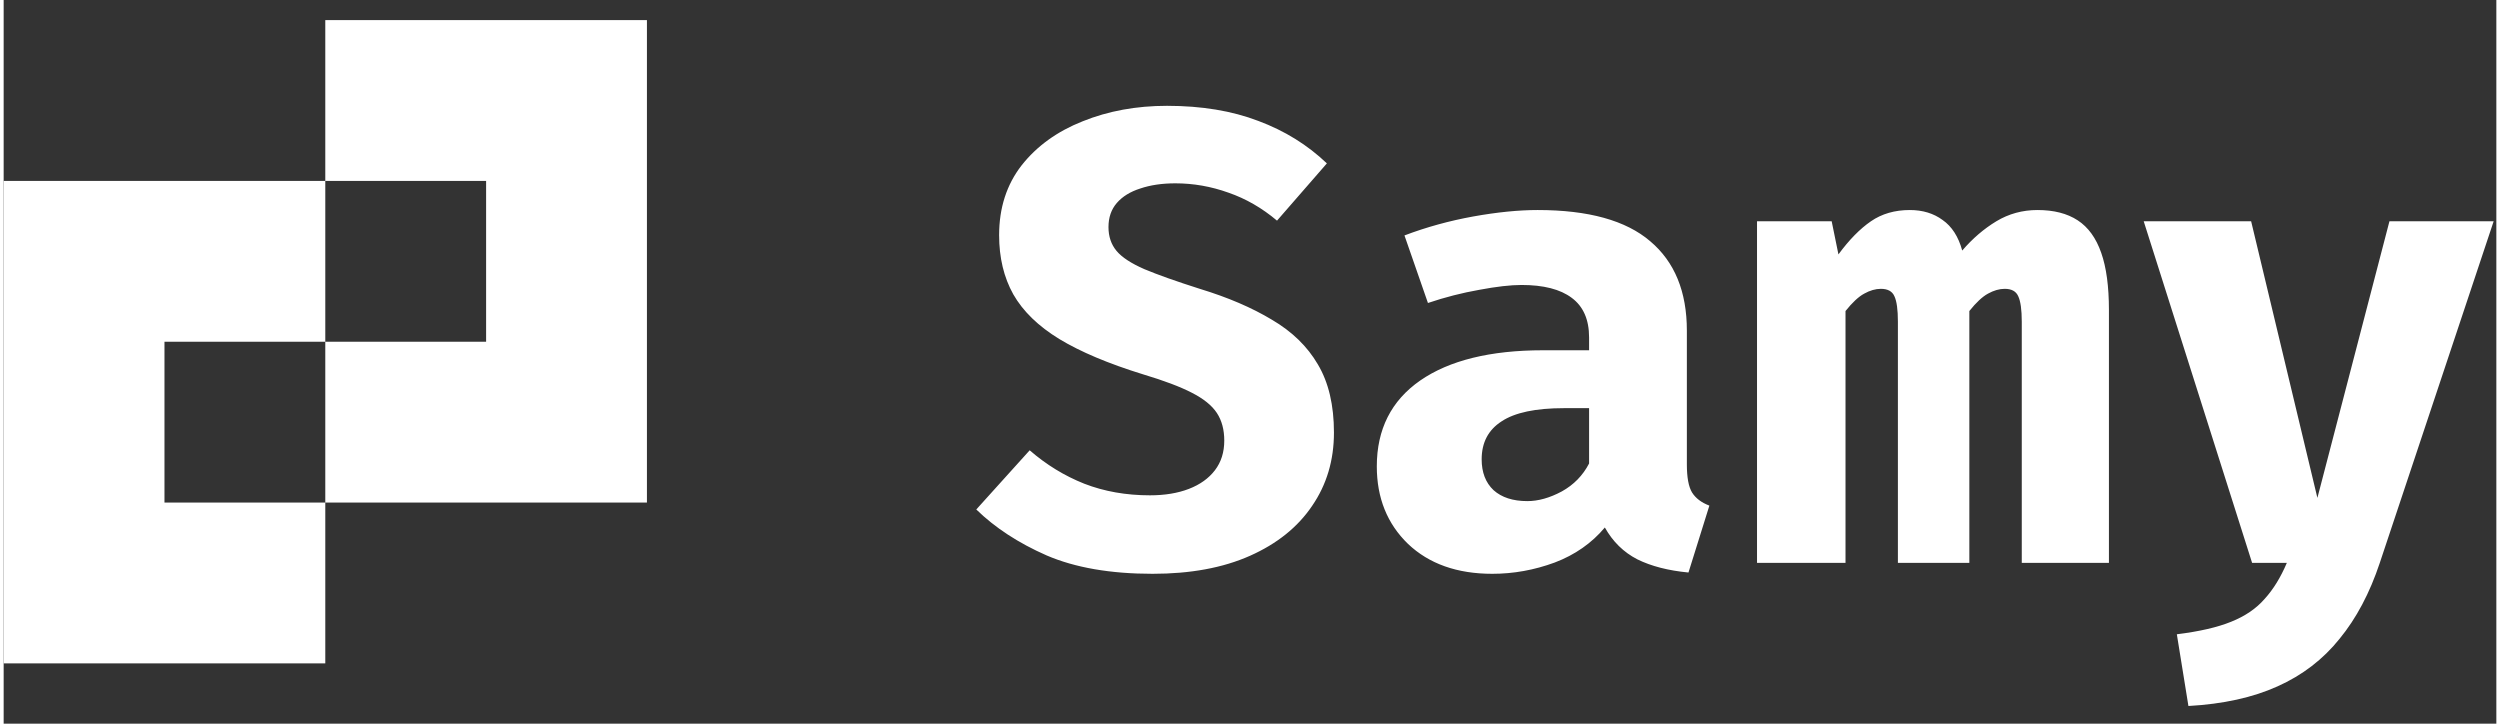 <svg width="76" height="22" viewBox="0 0 62 18" fill="none" xmlns="http://www.w3.org/2000/svg">
    <rect x="0" y="0" width="62" height="18" fill="#333333" stroke="none"/>
    <path fill-rule="evenodd" clip-rule="evenodd"
        d="M12 0.5H8V4.5H4H0V8.5V12.5V16.5H4H8V12.5H12H16V8.5V4.5V0.5H12ZM4 12.5H8V8.5H12V4.5H8V8.5H4V12.5Z"
        fill="white" />
    <path
        d="M33.088 10.76C33.088 11.448 32.907 12.056 32.544 12.584C32.187 13.112 31.672 13.525 31 13.824C30.328 14.123 29.52 14.272 28.576 14.272C27.531 14.272 26.653 14.12 25.944 13.816C25.24 13.507 24.656 13.125 24.192 12.672L25.52 11.2C25.931 11.557 26.384 11.835 26.88 12.032C27.376 12.224 27.92 12.32 28.512 12.32C28.88 12.32 29.203 12.267 29.48 12.16C29.757 12.053 29.973 11.899 30.128 11.696C30.283 11.493 30.36 11.248 30.36 10.96C30.36 10.688 30.299 10.459 30.176 10.272C30.053 10.085 29.845 9.917 29.552 9.768C29.264 9.619 28.861 9.467 28.344 9.312C27.48 9.045 26.784 8.752 26.256 8.432C25.733 8.112 25.352 7.741 25.112 7.32C24.877 6.899 24.76 6.408 24.76 5.848C24.76 5.171 24.947 4.592 25.32 4.112C25.699 3.632 26.205 3.267 26.84 3.016C27.475 2.76 28.173 2.632 28.936 2.632C29.795 2.632 30.552 2.757 31.208 3.008C31.864 3.253 32.432 3.605 32.912 4.064L31.672 5.488C31.299 5.173 30.896 4.941 30.464 4.792C30.032 4.637 29.592 4.56 29.144 4.56C28.813 4.56 28.523 4.603 28.272 4.688C28.021 4.768 27.827 4.888 27.688 5.048C27.549 5.208 27.48 5.408 27.48 5.648C27.48 5.883 27.547 6.08 27.68 6.24C27.813 6.4 28.045 6.552 28.376 6.696C28.707 6.835 29.165 6.997 29.752 7.184C30.451 7.397 31.048 7.653 31.544 7.952C32.045 8.245 32.427 8.616 32.688 9.064C32.955 9.512 33.088 10.077 33.088 10.76ZM41.866 11.552C41.866 11.872 41.908 12.104 41.994 12.248C42.084 12.392 42.228 12.501 42.426 12.576L41.906 14.24C41.404 14.192 40.98 14.083 40.634 13.912C40.292 13.736 40.023 13.472 39.826 13.12C39.5 13.509 39.084 13.8 38.578 13.992C38.071 14.179 37.554 14.272 37.026 14.272C36.151 14.272 35.452 14.024 34.93 13.528C34.412 13.027 34.154 12.384 34.154 11.6C34.154 10.677 34.514 9.965 35.234 9.464C35.959 8.963 36.978 8.712 38.29 8.712H39.434V8.392C39.434 7.949 39.29 7.621 39.002 7.408C38.719 7.195 38.303 7.088 37.754 7.088C37.482 7.088 37.132 7.128 36.706 7.208C36.279 7.283 35.852 7.392 35.426 7.536L34.842 5.856C35.391 5.648 35.962 5.491 36.554 5.384C37.151 5.277 37.684 5.224 38.154 5.224C39.418 5.224 40.351 5.483 40.954 6C41.562 6.512 41.866 7.253 41.866 8.224V11.552ZM37.898 12.464C38.17 12.464 38.455 12.384 38.754 12.224C39.052 12.059 39.279 11.827 39.434 11.528V10.152H38.81C38.106 10.152 37.588 10.261 37.258 10.48C36.927 10.693 36.762 11.008 36.762 11.424C36.762 11.749 36.86 12.005 37.058 12.192C37.26 12.373 37.54 12.464 37.898 12.464ZM50.587 5.224C50.993 5.224 51.326 5.309 51.587 5.48C51.849 5.651 52.044 5.92 52.172 6.288C52.3 6.651 52.364 7.125 52.364 7.712V14H50.196V8C50.196 7.701 50.166 7.491 50.108 7.368C50.054 7.245 49.942 7.184 49.772 7.184C49.638 7.184 49.499 7.224 49.355 7.304C49.217 7.379 49.062 7.523 48.892 7.736V14H47.115V8C47.115 7.701 47.086 7.491 47.028 7.368C46.974 7.245 46.862 7.184 46.691 7.184C46.558 7.184 46.419 7.224 46.276 7.304C46.137 7.379 45.982 7.523 45.812 7.736V14H43.611V5.504H45.468L45.636 6.328C45.902 5.965 46.172 5.691 46.444 5.504C46.715 5.317 47.038 5.224 47.411 5.224C47.731 5.224 48.004 5.307 48.227 5.472C48.457 5.632 48.62 5.885 48.715 6.232C48.971 5.933 49.254 5.691 49.563 5.504C49.873 5.317 50.214 5.224 50.587 5.224ZM61.933 5.504L59.101 14C58.851 14.752 58.517 15.381 58.101 15.888C57.691 16.4 57.176 16.795 56.557 17.072C55.944 17.349 55.205 17.512 54.341 17.56L54.053 15.776C54.613 15.707 55.064 15.603 55.405 15.464C55.752 15.325 56.029 15.136 56.237 14.896C56.451 14.661 56.635 14.363 56.789 14H55.925L53.229 5.504H55.901L57.549 12.384L59.341 5.504H61.933Z"
        fill="white" />
</svg>